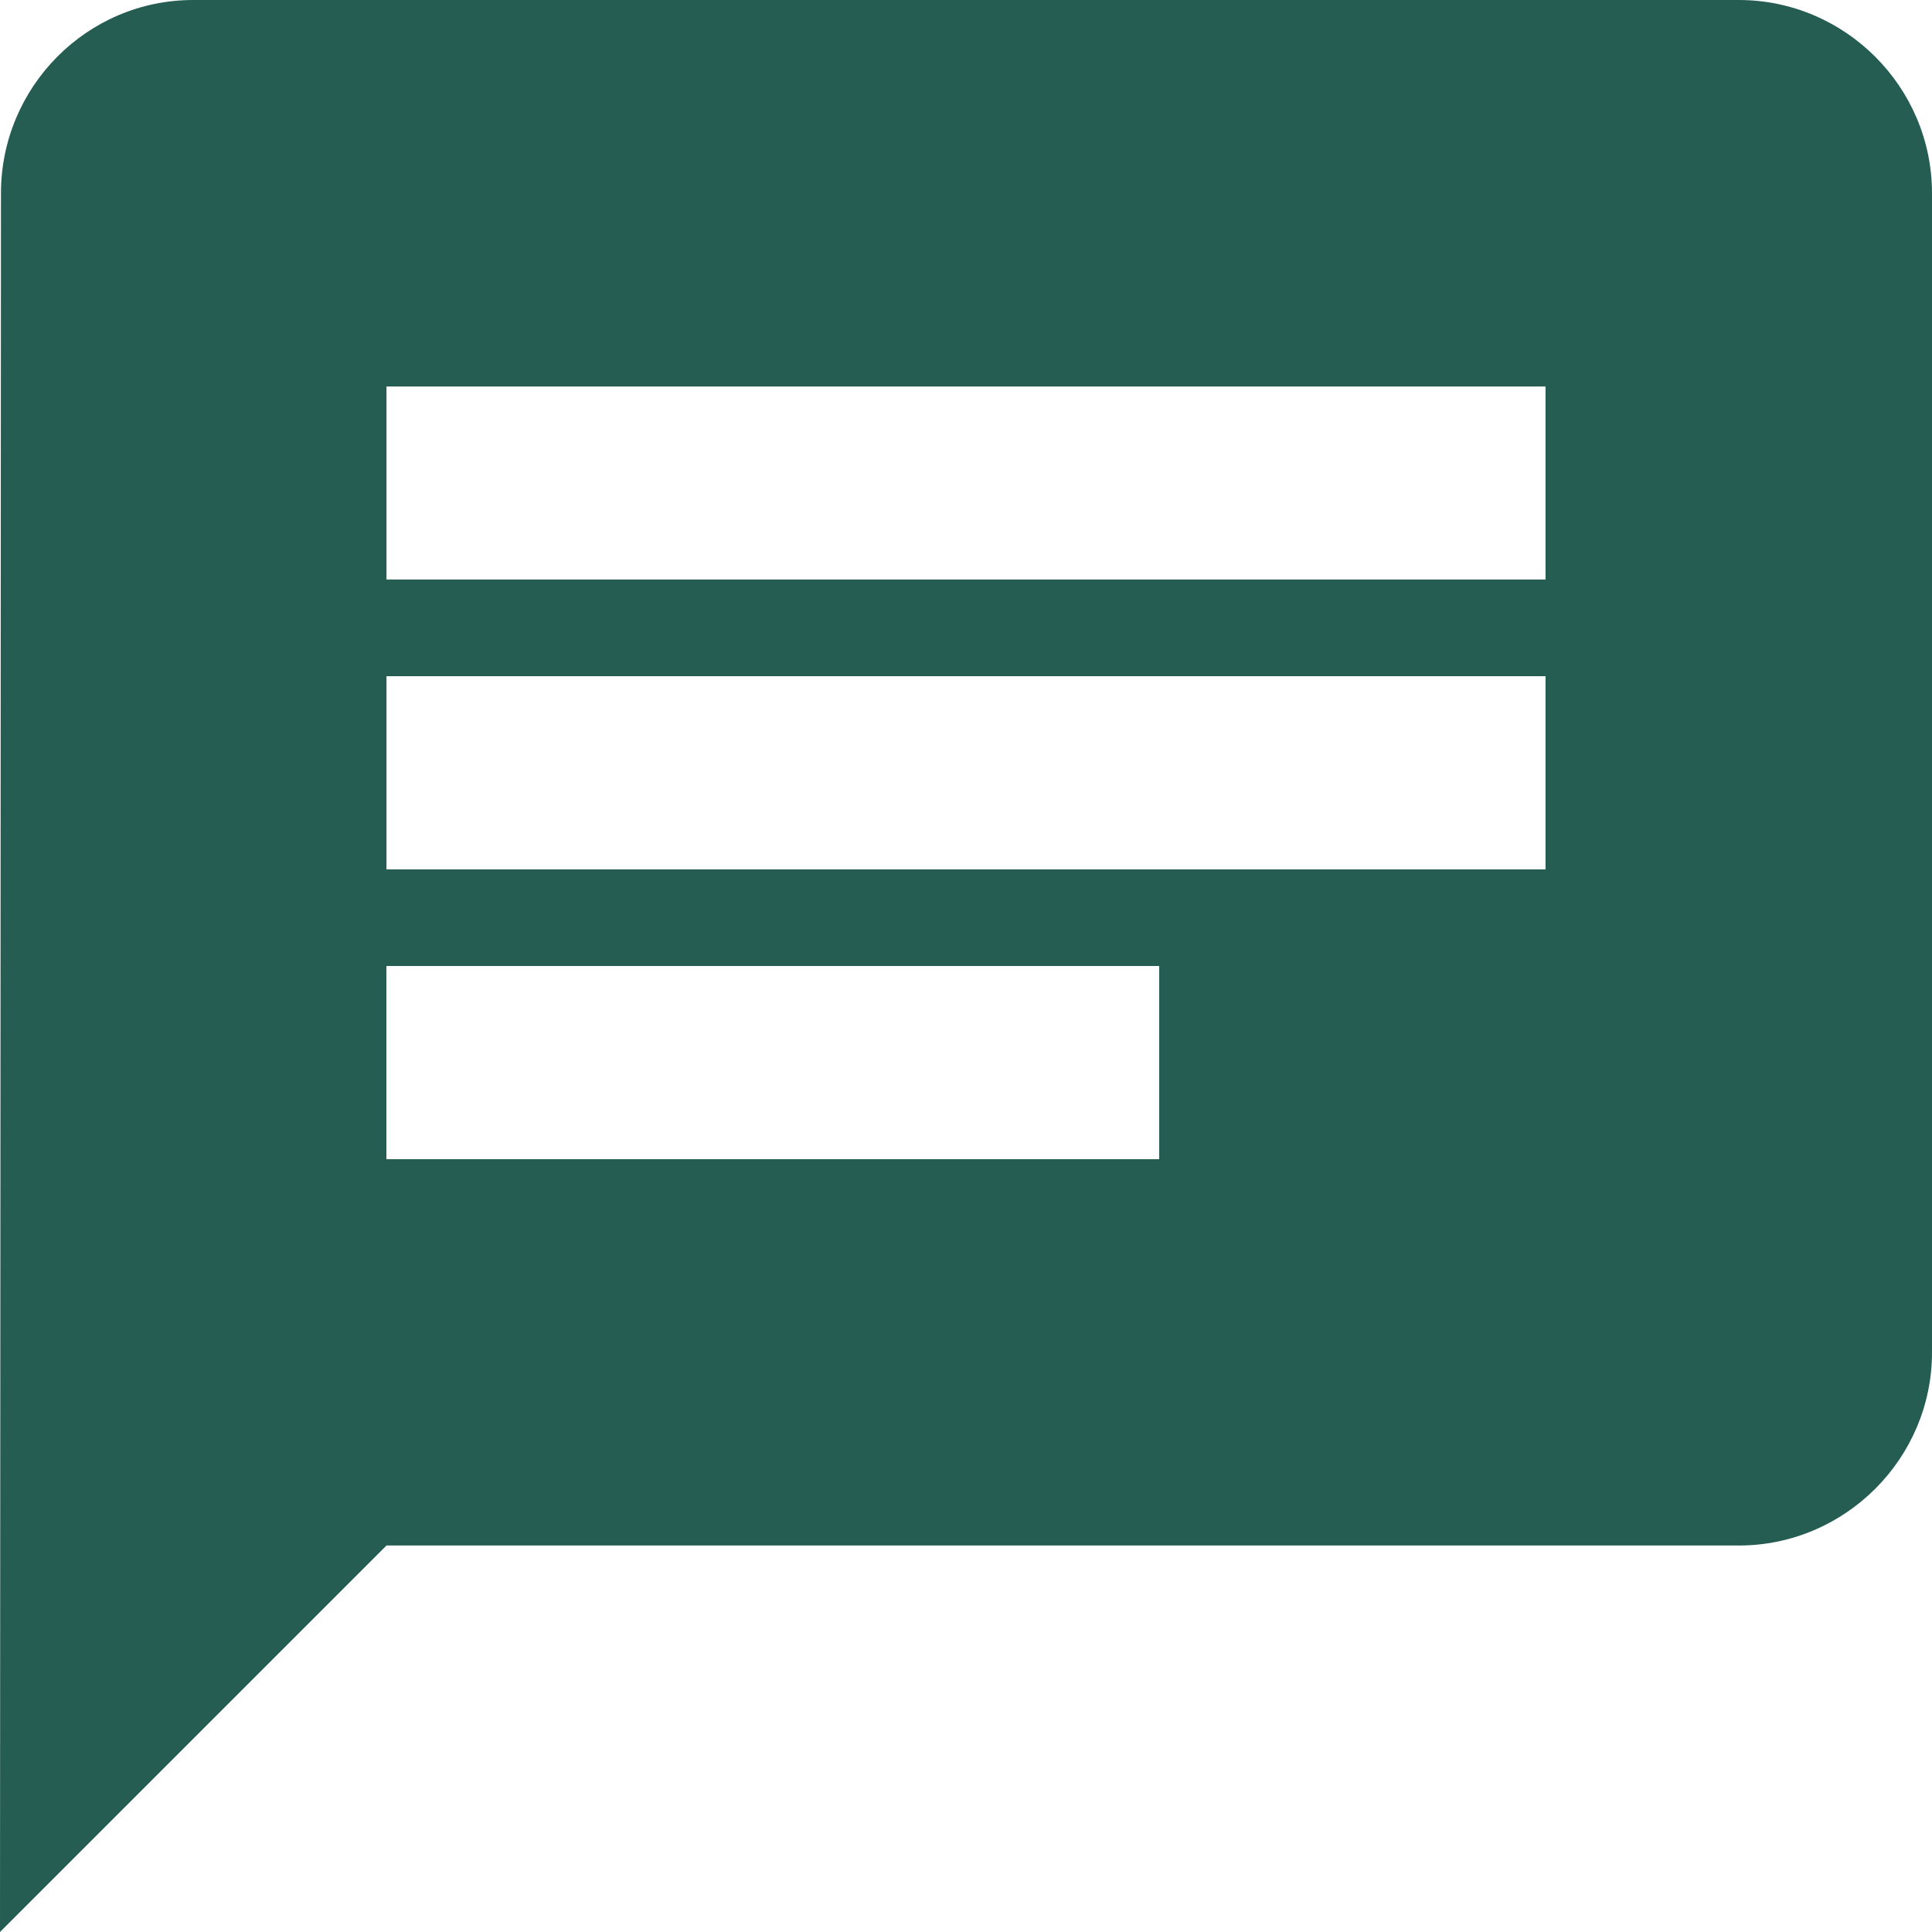 <?xml version="1.0" encoding="iso-8859-1"?>
<!-- Generator: Adobe Illustrator 18.1.1, SVG Export Plug-In . SVG Version: 6.00 Build 0)  -->
<svg version="1.1" id="Capa_1" xmlns="http://www.w3.org/2000/svg" xmlns:xlink="http://www.w3.org/1999/xlink" x="0px" y="0px"
	 viewBox="0 0 525.153 525.153" style="enable-background:new 0 0 525.153 525.153;" xml:space="preserve">
<g>
	<path  fill="#255d53" d="M472.637,0H52.515C23.632,0,0.263,23.632,0.263,52.515L0,525.153L105.052,420.1h367.585
		c28.883,0,52.515-23.632,52.515-52.471V52.515C525.153,23.632,501.521,0,472.637,0z M105.052,183.803H420.1v52.515H105.052V183.803
		z M315.092,315.092H105.03v-52.515h210.061V315.092z M420.1,157.524H105.052v-52.471H420.1V157.524z"/>
</g>
<g>
</g>
<g>
</g>
<g>
</g>
<g>
</g>
<g>
</g>
<g>
</g>
<g>
</g>
<g>
</g>
<g>
</g>
<g>
</g>
<g>
</g>
<g>
</g>
<g>
</g>
<g>
</g>
<g>
</g>
</svg>
